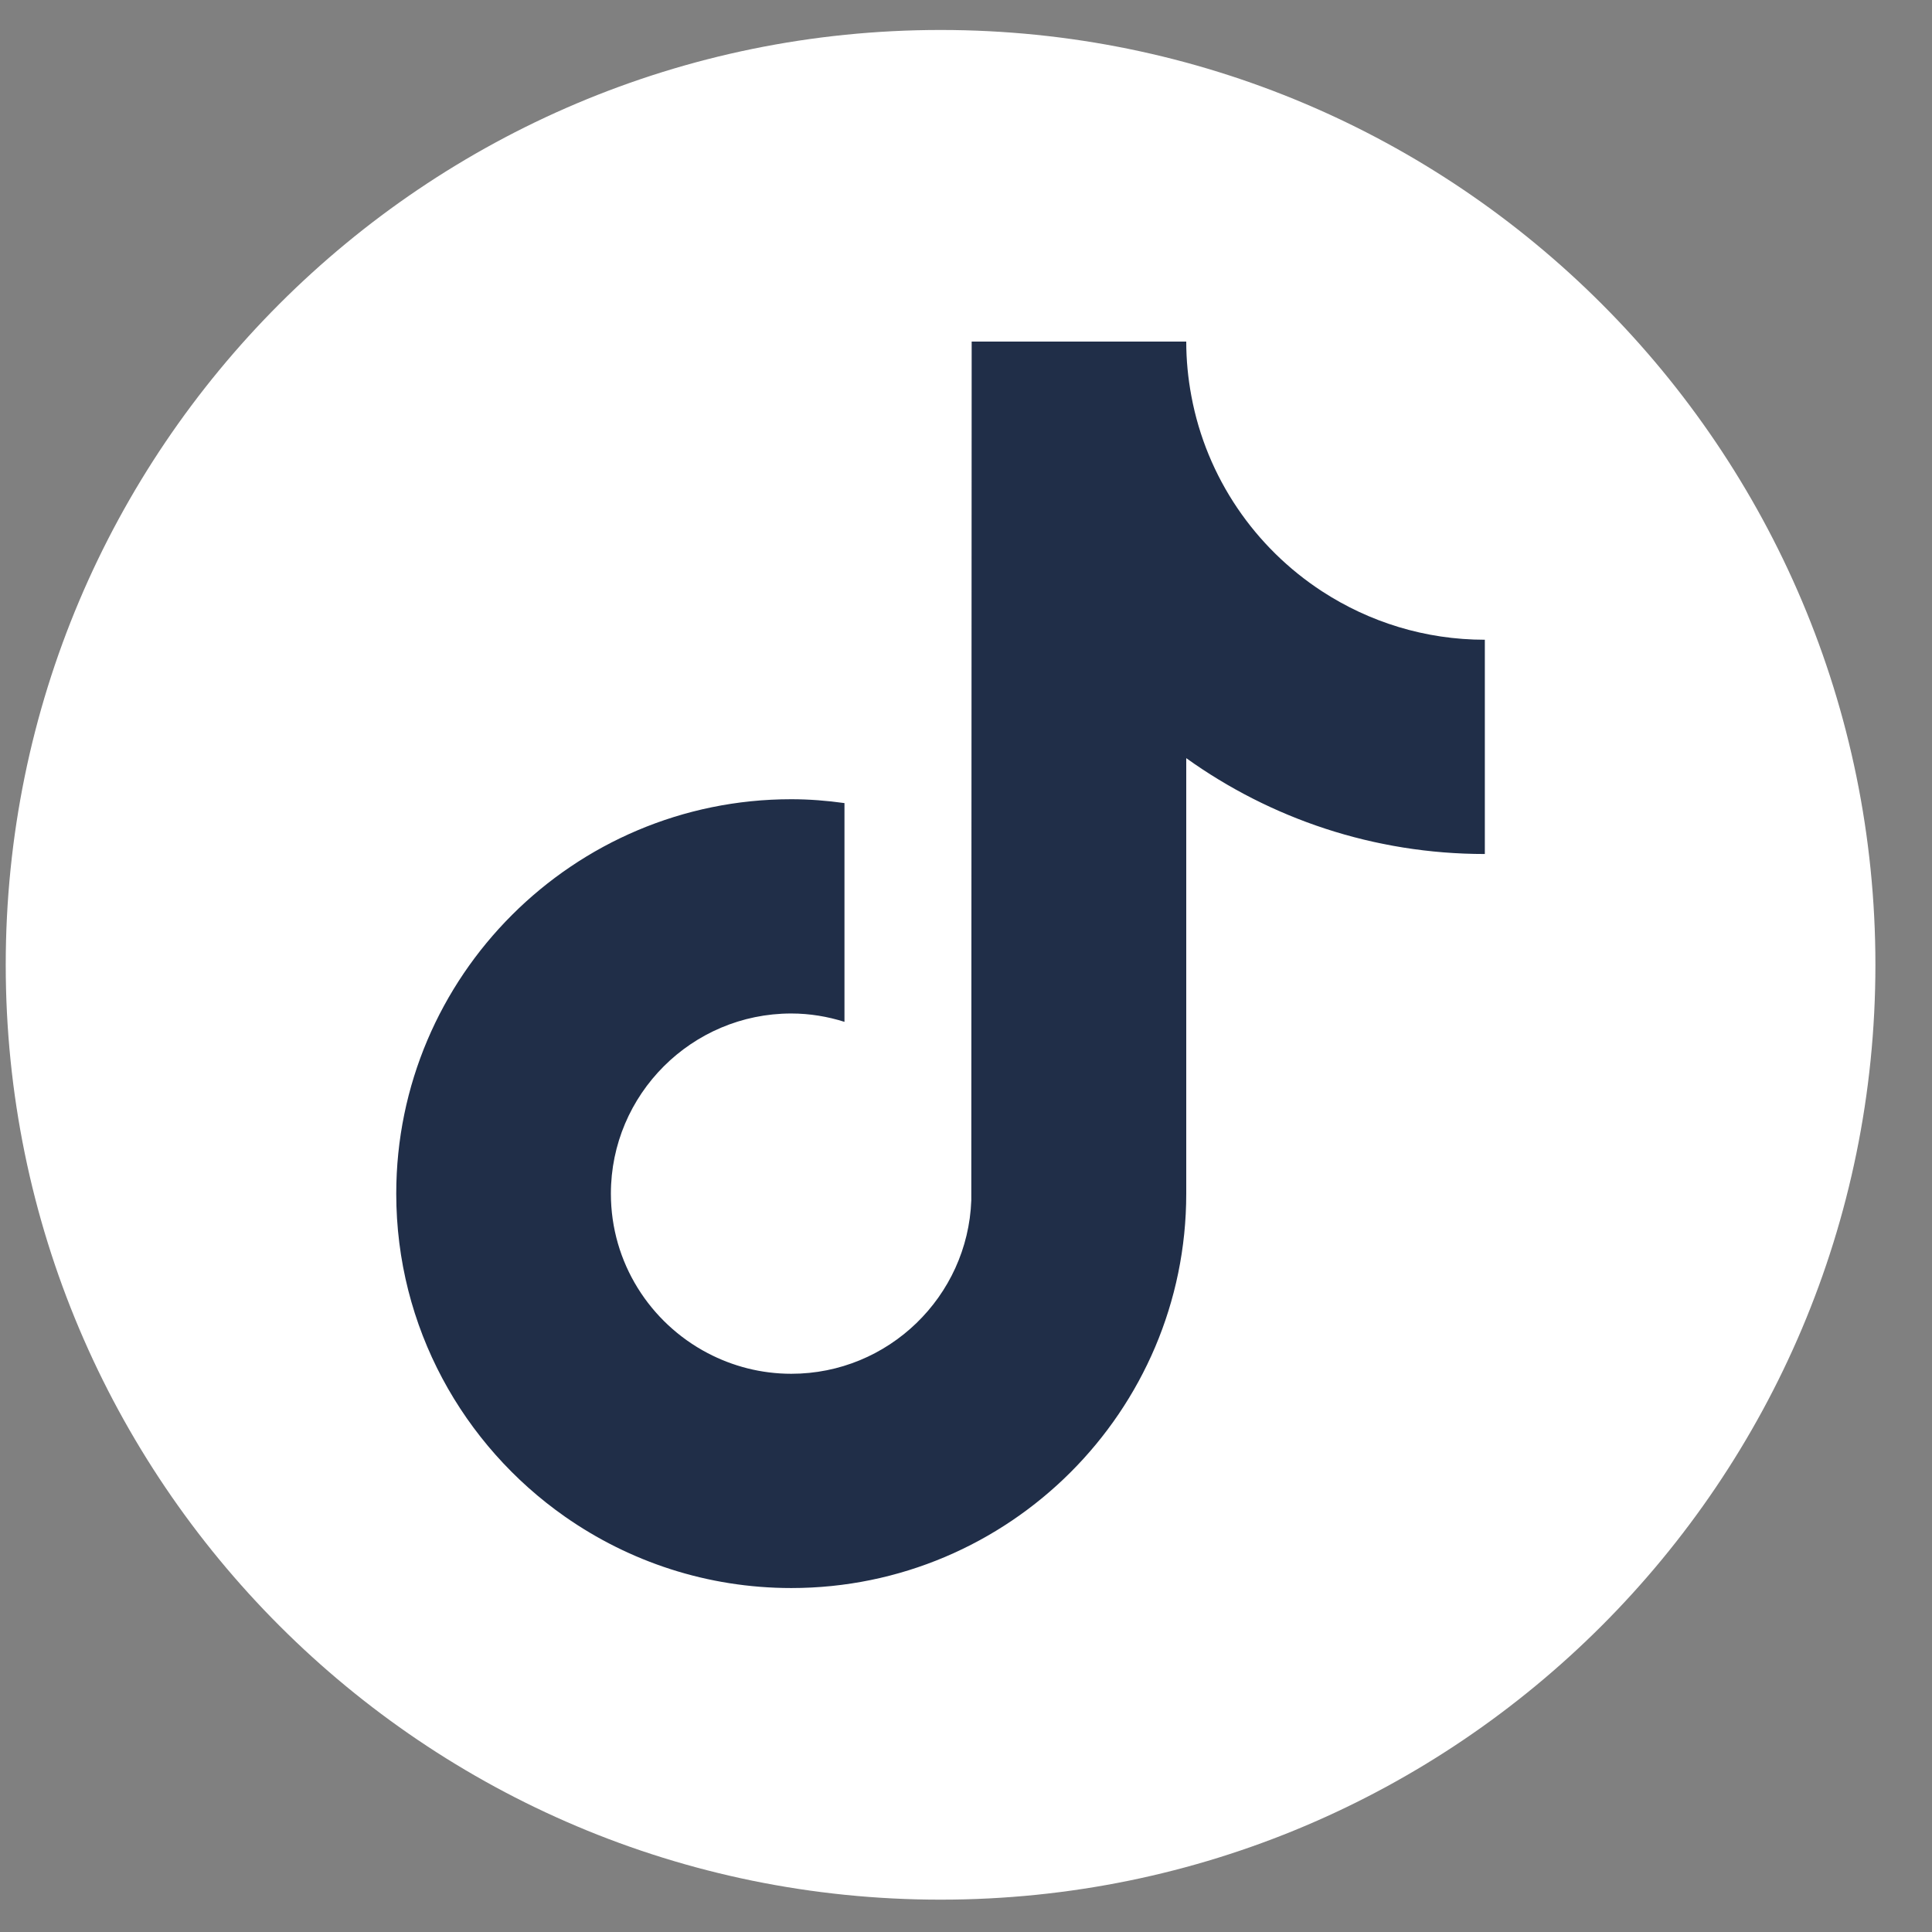 <svg width="31" height="31" viewBox="0 0 31 31" fill="none" xmlns="http://www.w3.org/2000/svg">
<rect x="0" y="0" width="31" height="31" fill="#808080" stroke="none"/>
<g id="Link &#226;&#134;&#146; SVG" clip-path="url(#clip0_0_1152)">
<path id="Vector" d="M30.092 15.481C30.092 7.197 23.376 0.481 15.092 0.481C6.808 0.481 0.092 7.197 0.092 15.481C0.092 23.766 6.808 30.481 15.092 30.481C23.376 30.481 30.092 23.766 30.092 15.481Z" fill="white"/>
<path id="Vector_2" d="M21.216 9.49C20.137 8.788 19.359 7.664 19.116 6.354C19.063 6.071 19.034 5.779 19.034 5.481H15.591L15.585 19.261C15.528 20.804 14.255 22.043 12.697 22.043C12.212 22.043 11.756 21.922 11.354 21.711C10.432 21.227 9.802 20.262 9.802 19.153C9.802 17.559 11.101 16.262 12.696 16.262C12.994 16.262 13.28 16.311 13.55 16.396V12.886C13.27 12.847 12.986 12.824 12.696 12.824C9.201 12.824 6.358 15.663 6.358 19.153C6.358 21.294 7.429 23.189 9.064 24.335C10.094 25.056 11.346 25.481 12.697 25.481C16.191 25.481 19.034 22.642 19.034 19.153V12.165C20.385 13.133 22.04 13.703 23.825 13.703V10.265C22.863 10.265 21.968 9.979 21.216 9.49Z" fill="#202E48"/>
</g>
<defs>
<clipPath id="clip0_0_1152">
<rect width="30" height="30" fill="white" transform="translate(0.092 0.481)"/>
</clipPath>
</defs>
</svg>
